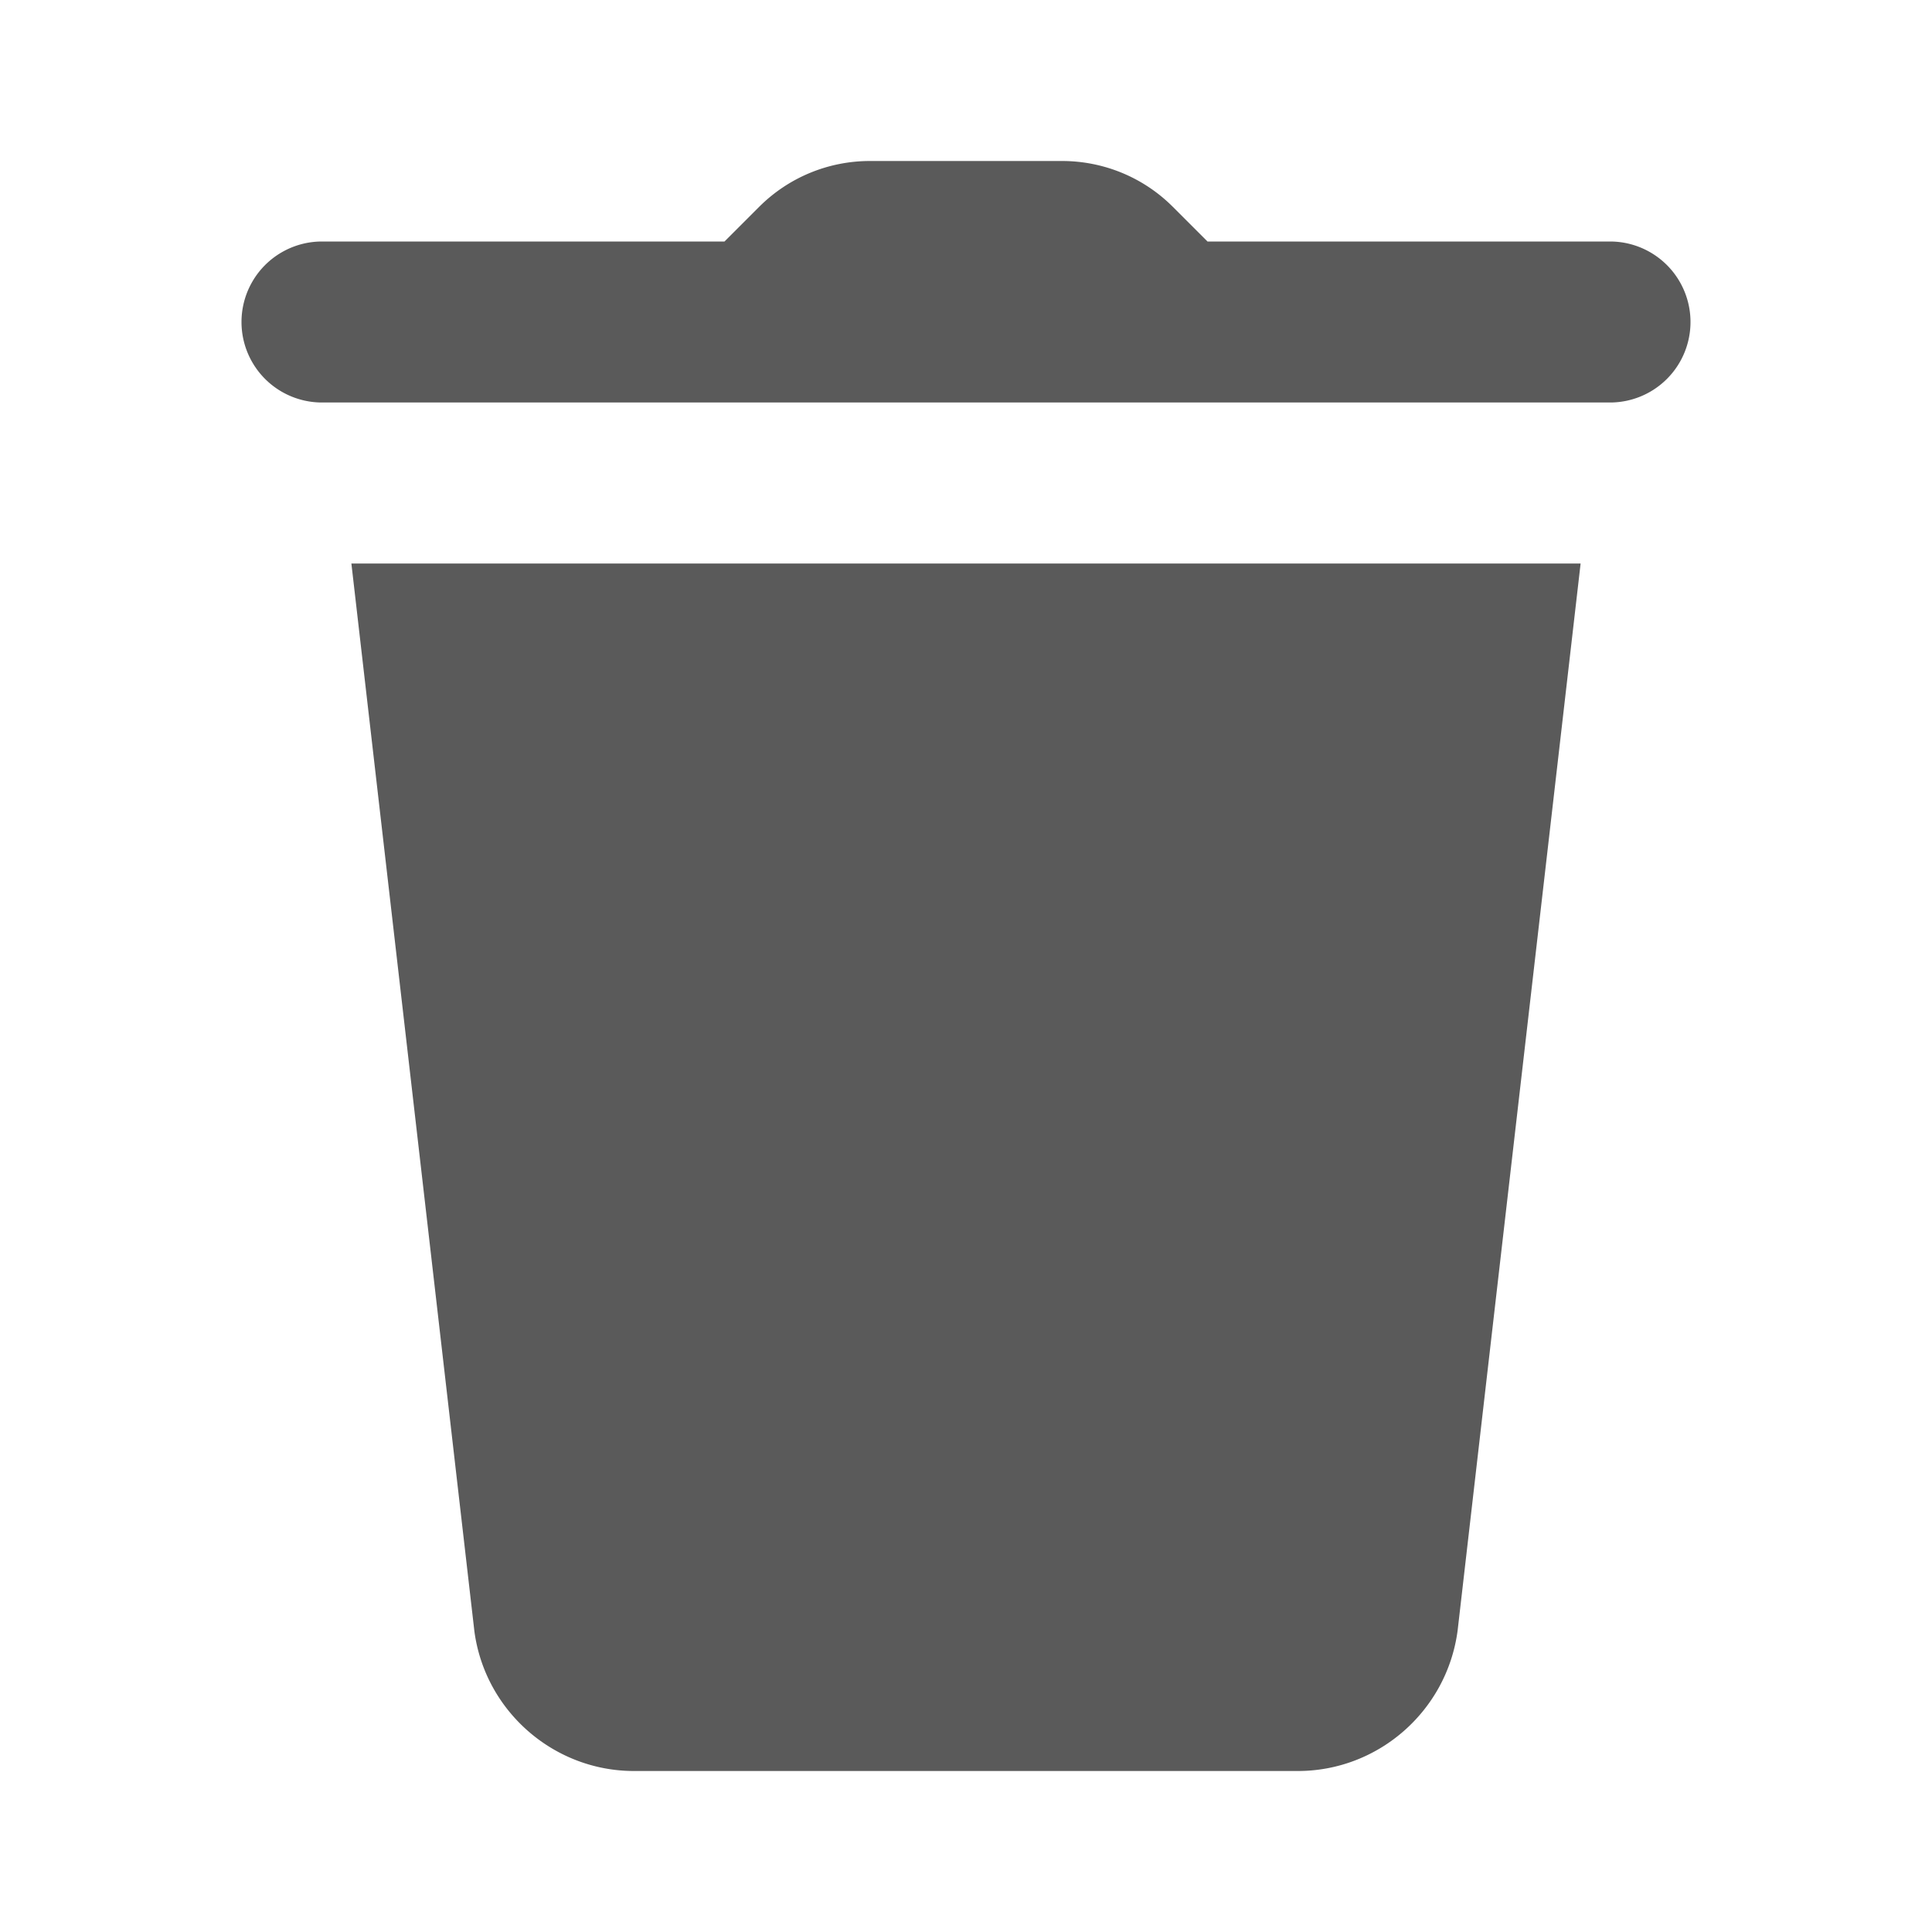 <svg fill="#5a5a5a" xmlns="http://www.w3.org/2000/svg"  viewBox="0 0 24 24" width="24px" height="24px"><path d="M 10.807 2 C 10.29 2 9.796 2.204 9.43 2.57 L 9 3 L 4 3 A 1 1 0 1 0 4 5 L 20 5 A 1 1 0 1 0 20 3 L 15 3 L 14.57 2.57 C 14.205 2.204 13.71 2 13.193 2 L 10.807 2 z M 4.365 7 L 5.893 20.264 C 6.025 21.254 6.877 22 7.875 22 L 16.123 22 C 17.121 22 17.974 21.255 18.107 20.256 L 19.635 7 L 4.365 7 z"/></svg>
